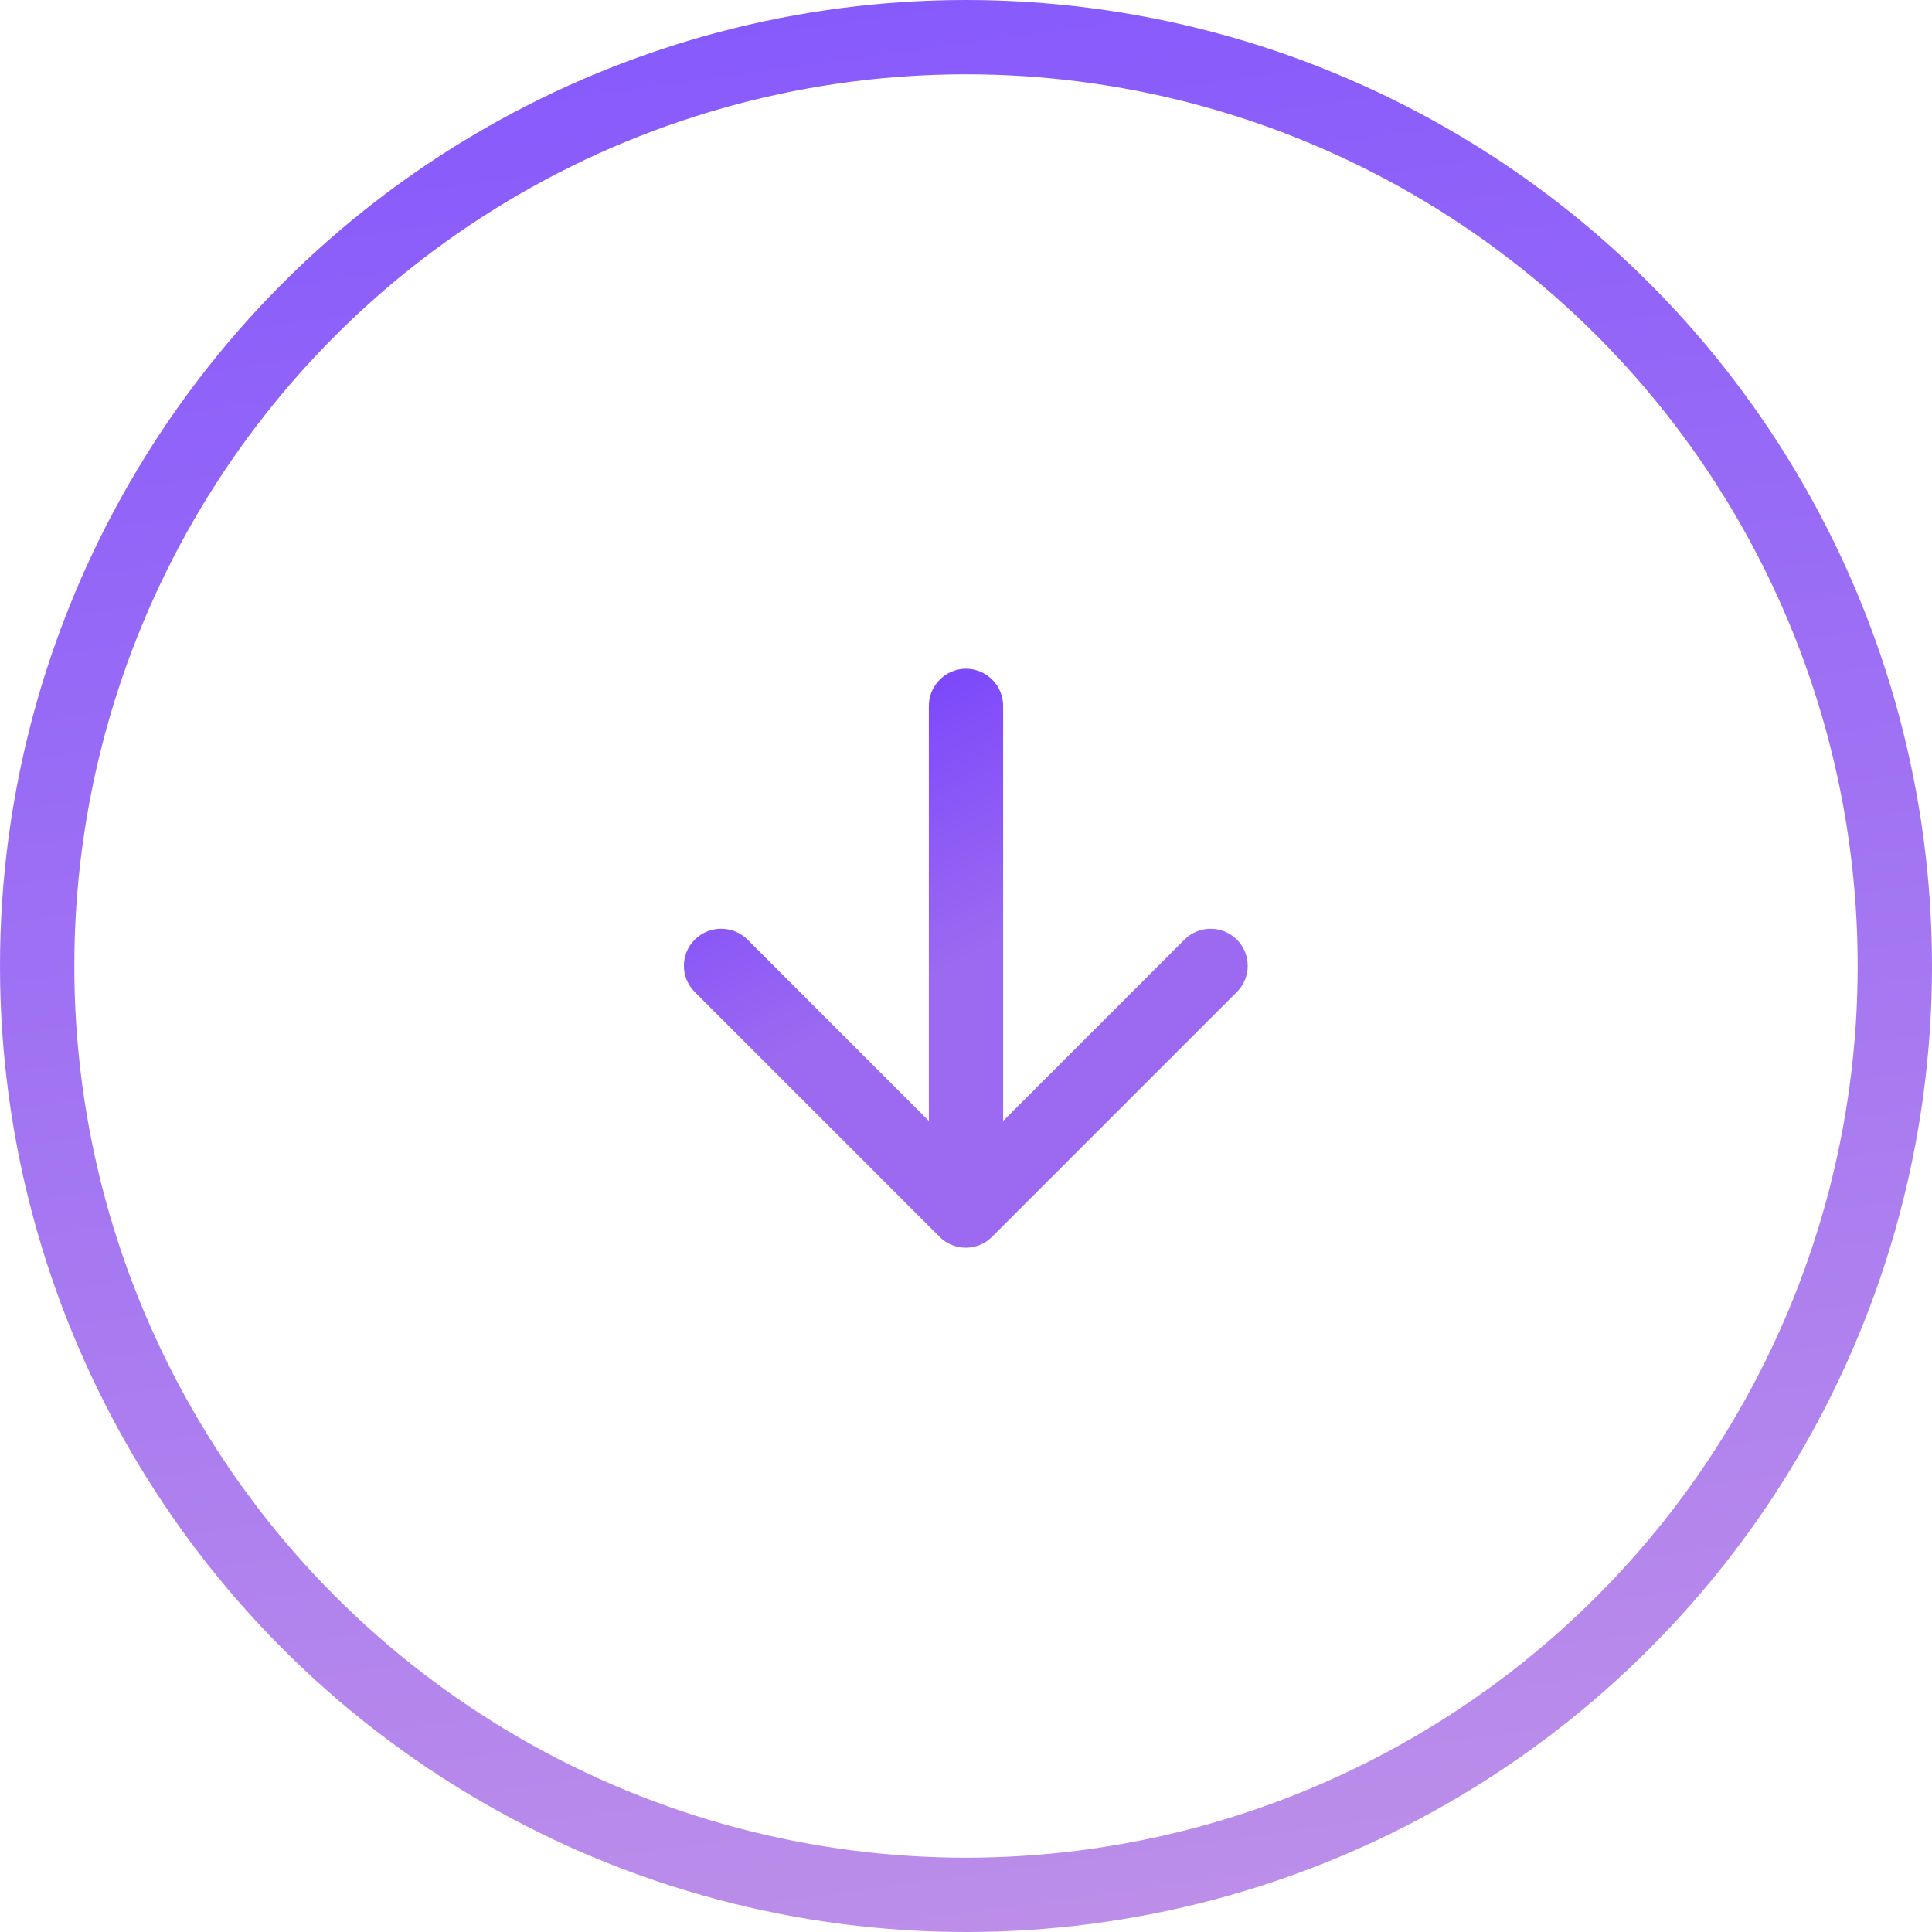 <?xml version="1.0" encoding="UTF-8"?>
<svg width="52px" height="52px" viewBox="0 0 52 52" version="1.1" xmlns="http://www.w3.org/2000/svg" xmlns:xlink="http://www.w3.org/1999/xlink">
    <!-- Generator: Sketch 52.5 (67469) - http://www.bohemiancoding.com/sketch -->
    <title>mdpi/Group 27</title>
    <desc>Created with Sketch.</desc>
    <defs>
        <linearGradient x1="71.084%" y1="95.58%" x2="26.84%" y2="4.299%" id="linearGradient-1">
            <stop stop-color="#F5296D" offset="0%"></stop>
            <stop stop-color="#F95353" offset="45.739%"></stop>
            <stop stop-color="#FC6C43" offset="100%"></stop>
        </linearGradient>
        <linearGradient x1="26.84%" y1="4.299%" x2="50%" y2="50%" id="linearGradient-2">
            <stop stop-color="#7844FC" offset="0%"></stop>
            <stop stop-color="#9B6AF1" offset="100%"></stop>
        </linearGradient>
        <linearGradient x1="34.156%" y1="0%" x2="50%" y2="115.445%" id="linearGradient-3">
            <stop stop-color="#875AFC" offset="0%"></stop>
            <stop stop-color="#C395E7" offset="100%"></stop>
        </linearGradient>
    </defs>
    <g id="Design-Challenge_Haimeng-Gan" stroke="none" stroke-width="1" fill="none" fill-rule="evenodd">
        <g id="Desktop-HD-Copy" transform="translate(-268, -2147)">
            <g id="Group-27" transform="translate(269, 2148)">
                <g id="round-arrow_downward-24px-copy" transform="translate(13, 13)">
                    <polygon id="Path" points="0 0 24 0 24 24 0 24"></polygon>
                    <path d="M11,5 L11,16.17 L6.12,11.29 C5.73,10.9 5.09,10.9 4.7,11.29 C4.31,11.68 4.31,12.31 4.7,12.7 L11.29,19.29 C11.68,19.68 12.31,19.68 12.7,19.29 L19.29,12.7 C19.68,12.31 19.68,11.68 19.29,11.29 C18.9,10.9 18.27,10.9 17.88,11.29 L13,16.17 L13,5 C13,4.45 12.55,4 12,4 C11.45,4 11,4.45 11,5 Z" id="Path" fill="url(#linearGradient-2)"></path>
                </g>
                <circle id="Oval-Copy-10" stroke="url(#linearGradient-3)" stroke-width="2" cx="25" cy="25" r="25"></circle>
            </g>
        </g>
    </g>
</svg>